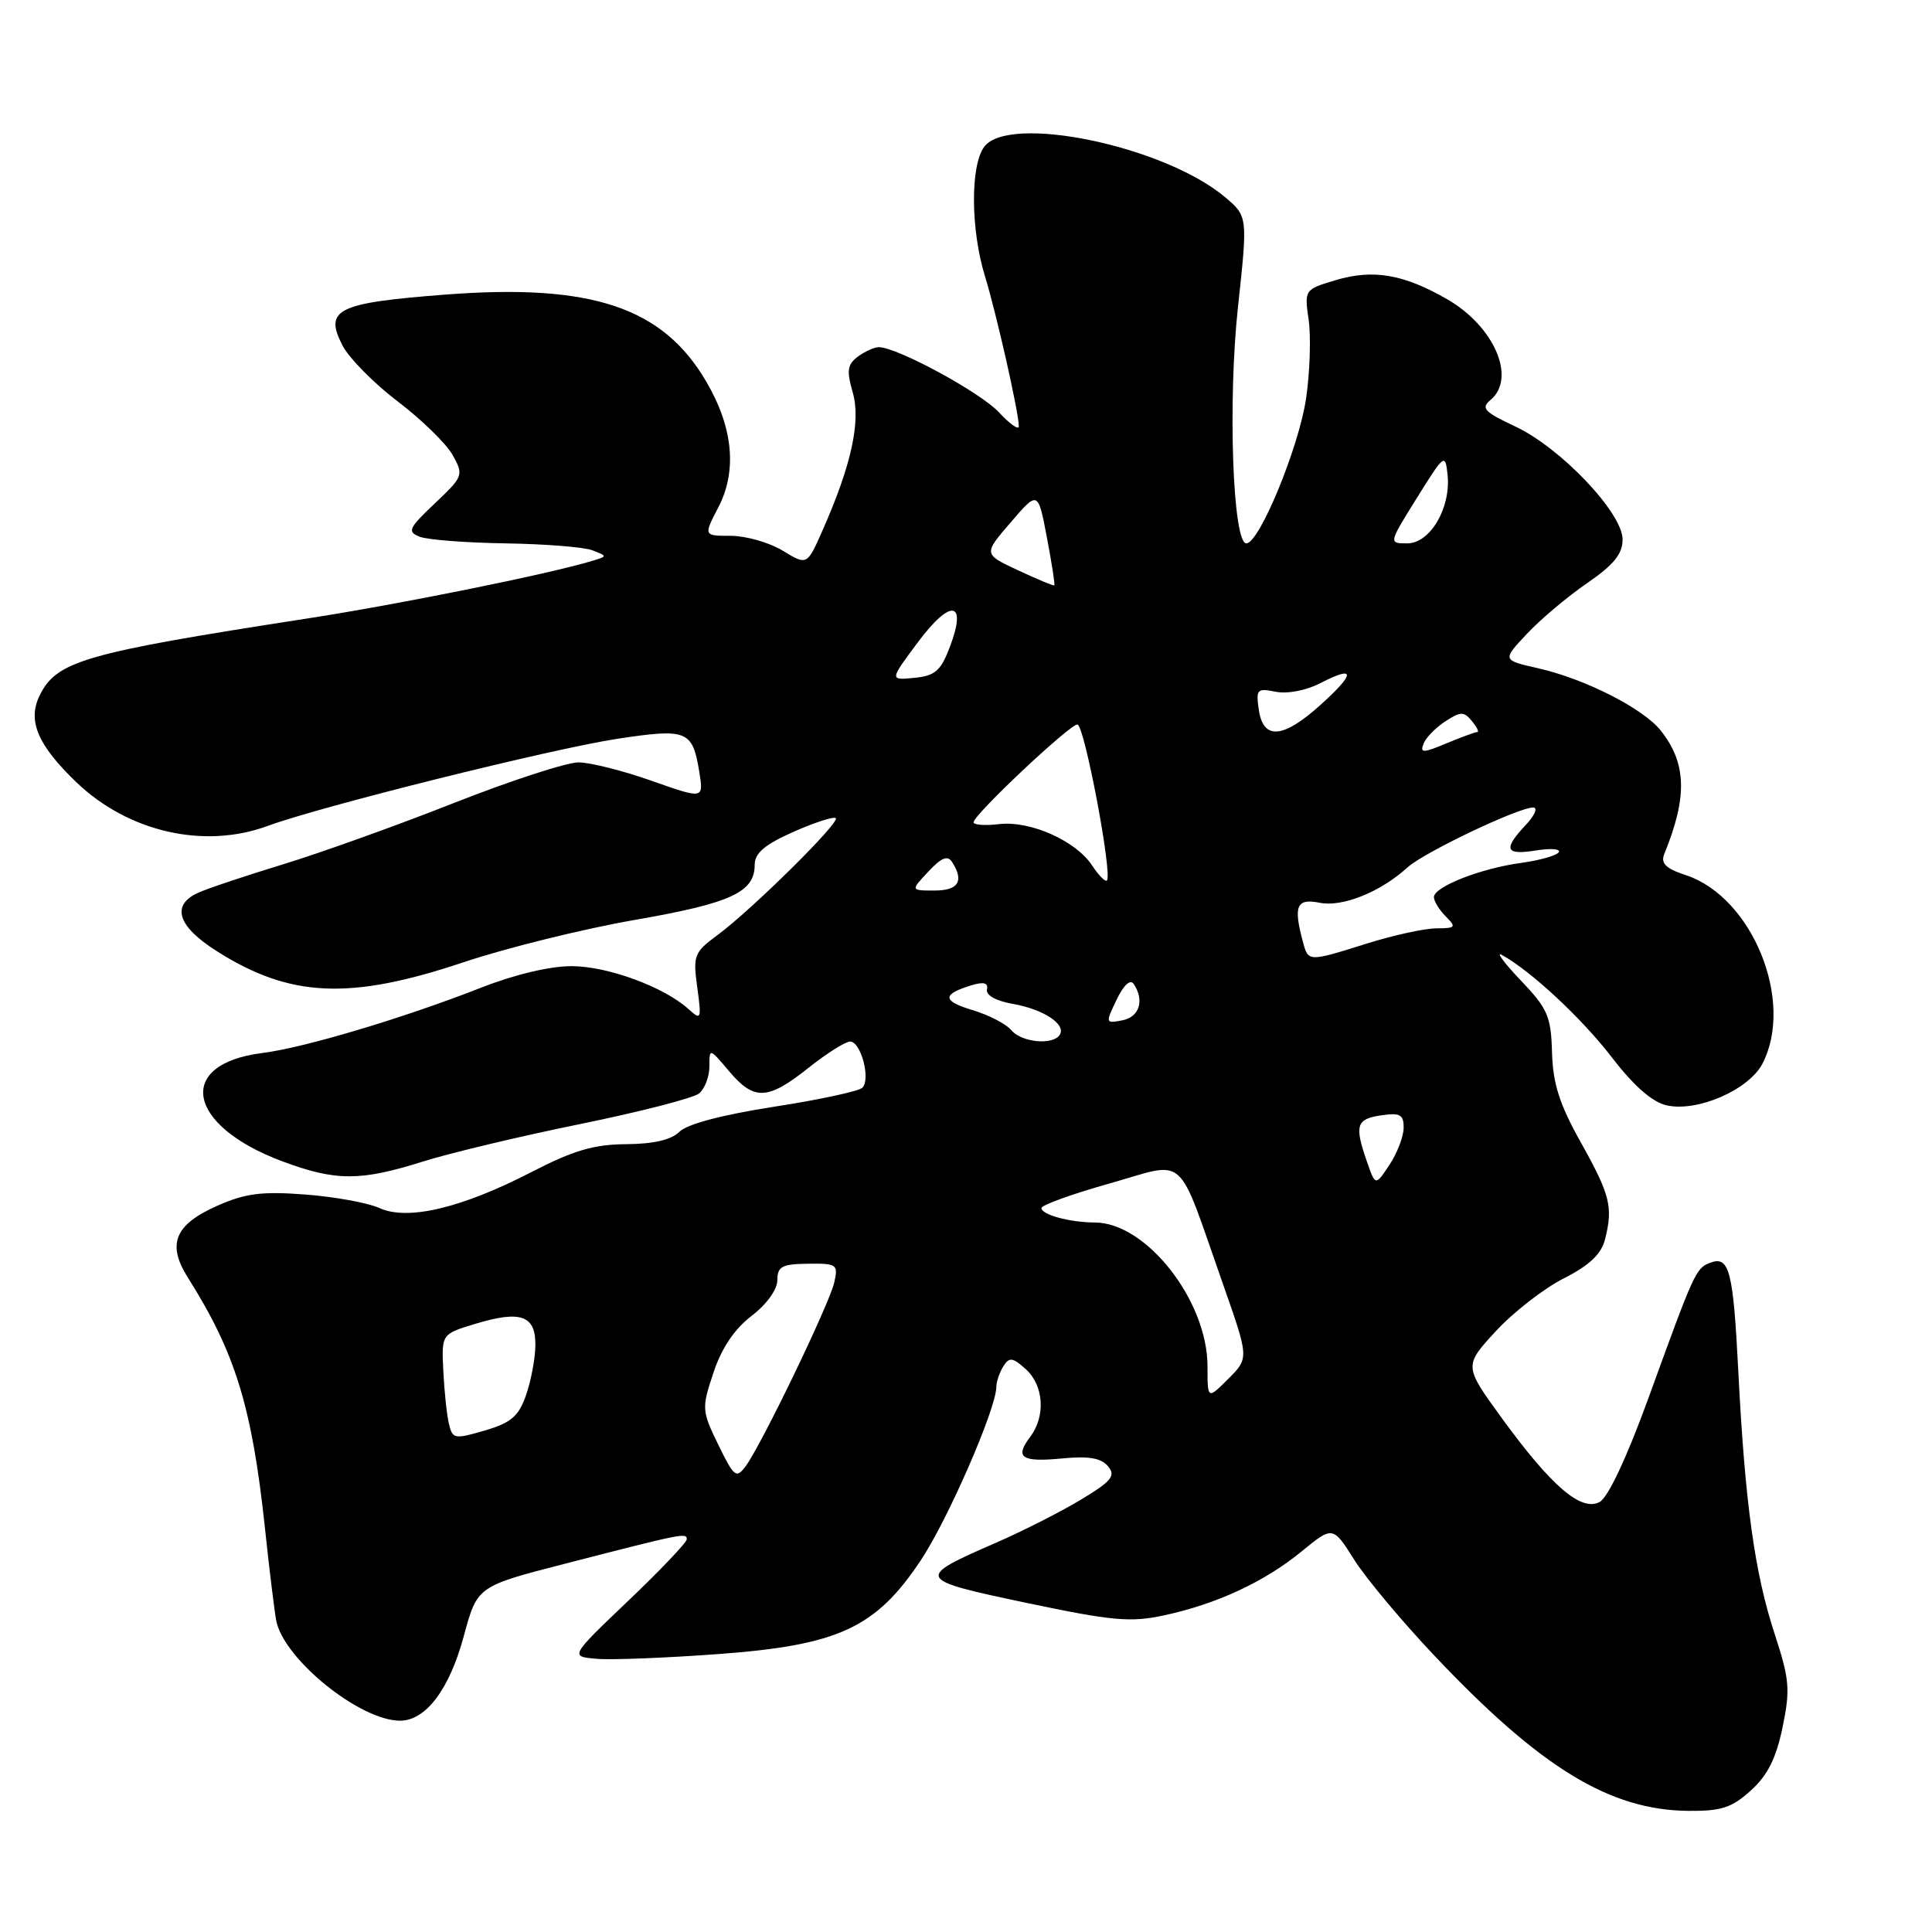 <?xml version="1.0" encoding="UTF-8" standalone="no"?>
<!DOCTYPE svg PUBLIC "-//W3C//DTD SVG 1.1//EN" "http://www.w3.org/Graphics/SVG/1.1/DTD/svg11.dtd" >
<svg xmlns="http://www.w3.org/2000/svg" xmlns:xlink="http://www.w3.org/1999/xlink" version="1.1" viewBox="0 0 256 256">
 <g >
 <path fill="currentColor"
d=" M 232.00 237.25 C 234.22 235.24 235.35 232.98 236.20 228.87 C 237.24 223.85 237.12 222.52 235.14 216.47 C 232.51 208.46 231.22 199.15 230.34 181.82 C 229.66 168.32 229.15 166.35 226.59 167.33 C 224.71 168.05 224.50 168.51 218.42 185.27 C 215.57 193.11 213.08 198.42 211.96 199.02 C 209.52 200.33 205.59 196.96 199.02 187.94 C 193.97 180.99 193.97 180.99 198.19 176.40 C 200.52 173.88 204.57 170.73 207.19 169.40 C 210.59 167.68 212.17 166.19 212.67 164.24 C 213.76 159.94 213.37 158.35 209.46 151.36 C 206.64 146.33 205.77 143.60 205.65 139.46 C 205.52 134.66 205.08 133.65 201.50 129.90 C 199.30 127.59 198.18 126.08 199.00 126.53 C 202.87 128.66 209.60 134.93 213.59 140.12 C 216.52 143.93 218.95 146.05 220.86 146.47 C 224.95 147.37 231.74 144.40 233.54 140.93 C 237.81 132.66 232.20 118.87 223.38 115.96 C 220.71 115.08 220.02 114.40 220.53 113.15 C 223.61 105.59 223.49 101.16 220.08 96.83 C 217.77 93.89 210.02 89.95 203.78 88.54 C 199.05 87.47 199.05 87.47 202.32 83.99 C 204.12 82.07 207.71 79.05 210.30 77.27 C 213.84 74.84 215.00 73.41 215.00 71.48 C 215.00 67.95 206.77 59.30 200.74 56.49 C 196.68 54.59 196.20 54.08 197.49 53.01 C 200.97 50.12 198.01 43.24 191.74 39.64 C 185.99 36.33 181.94 35.64 176.99 37.12 C 172.84 38.36 172.83 38.38 173.41 42.43 C 173.72 44.67 173.57 49.34 173.06 52.81 C 172.11 59.27 166.86 72.00 165.15 72.00 C 163.34 72.00 162.68 53.20 164.04 40.65 C 165.34 28.65 165.34 28.65 162.26 26.07 C 154.16 19.31 133.63 15.06 130.40 19.47 C 128.56 21.98 128.62 30.44 130.51 36.59 C 132.04 41.57 135.00 54.68 135.00 56.49 C 135.00 57.03 133.81 56.20 132.36 54.63 C 129.91 51.99 118.86 46.00 116.44 46.00 C 115.86 46.00 114.62 46.56 113.68 47.25 C 112.28 48.29 112.16 49.10 112.99 51.99 C 114.09 55.81 112.82 61.63 108.99 70.28 C 106.94 74.93 106.94 74.93 103.72 72.97 C 101.95 71.89 98.86 71.01 96.86 71.00 C 93.22 71.00 93.22 71.00 95.17 67.25 C 97.70 62.41 97.15 56.63 93.57 50.54 C 87.81 40.70 78.39 37.56 59.08 39.03 C 44.63 40.14 42.91 40.98 45.39 45.79 C 46.26 47.46 49.55 50.80 52.71 53.20 C 55.88 55.61 59.15 58.80 59.98 60.30 C 61.46 62.95 61.39 63.13 57.62 66.70 C 54.13 70.00 53.93 70.46 55.62 71.12 C 56.65 71.53 61.77 71.92 67.00 72.00 C 72.22 72.08 77.40 72.49 78.50 72.92 C 80.50 73.70 80.50 73.70 78.50 74.31 C 72.71 76.07 52.77 80.10 40.48 81.99 C 11.07 86.54 7.44 87.59 5.22 92.23 C 3.63 95.54 5.03 98.78 10.16 103.69 C 17.05 110.27 27.09 112.54 35.50 109.43 C 42.45 106.86 73.16 99.21 81.77 97.90 C 91.07 96.49 91.76 96.77 92.66 102.28 C 93.24 105.89 93.24 105.89 86.37 103.47 C 82.59 102.13 78.23 101.03 76.67 101.02 C 75.11 101.01 67.69 103.43 60.17 106.39 C 52.65 109.36 42.45 113.02 37.50 114.53 C 32.55 116.04 27.49 117.73 26.25 118.30 C 22.63 119.94 23.52 122.74 28.72 126.03 C 38.42 132.19 46.35 132.55 61.37 127.52 C 67.10 125.60 77.34 123.07 84.14 121.89 C 96.85 119.68 100.00 118.23 100.00 114.60 C 100.00 113.04 101.32 111.92 105.14 110.22 C 107.97 108.97 110.49 108.16 110.75 108.41 C 111.32 108.98 99.59 120.57 95.05 123.92 C 91.97 126.19 91.81 126.61 92.39 130.83 C 92.97 135.07 92.91 135.23 91.23 133.71 C 88.00 130.78 80.56 128.04 75.78 128.02 C 72.90 128.01 68.21 129.12 63.78 130.86 C 53.51 134.89 40.33 138.83 34.76 139.53 C 23.22 140.97 24.70 149.12 37.35 153.86 C 44.45 156.52 47.75 156.53 56.00 153.92 C 59.58 152.79 68.98 150.55 76.89 148.94 C 84.81 147.32 91.90 145.50 92.64 144.88 C 93.39 144.26 94.00 142.65 94.00 141.30 C 94.00 138.86 94.01 138.86 96.59 141.92 C 99.91 145.87 101.72 145.80 107.11 141.51 C 109.52 139.59 112.01 138.02 112.64 138.01 C 114.07 138.00 115.40 143.00 114.27 144.13 C 113.81 144.59 108.53 145.73 102.55 146.65 C 95.74 147.71 91.06 148.94 90.05 149.95 C 88.96 151.04 86.62 151.58 82.96 151.61 C 78.68 151.64 75.97 152.44 70.43 155.30 C 61.15 160.09 54.01 161.78 50.27 160.07 C 48.74 159.38 44.32 158.57 40.44 158.28 C 34.71 157.84 32.51 158.12 28.79 159.77 C 23.15 162.27 22.09 164.85 24.89 169.28 C 31.18 179.24 33.39 186.40 35.11 202.50 C 35.69 208.00 36.37 213.50 36.60 214.73 C 37.58 219.83 47.68 228.00 53.01 228.00 C 56.42 228.00 59.55 223.85 61.45 216.81 C 63.24 210.19 63.24 210.19 74.87 207.20 C 90.49 203.17 91.00 203.07 91.00 203.96 C 91.00 204.38 87.51 208.05 83.25 212.11 C 75.50 219.50 75.50 219.50 79.08 219.80 C 81.05 219.97 88.31 219.68 95.22 219.17 C 111.07 218.00 116.02 215.72 121.97 206.81 C 125.58 201.40 131.98 186.73 132.02 183.78 C 132.02 183.08 132.45 181.84 132.95 181.04 C 133.74 179.79 134.18 179.85 135.94 181.44 C 138.32 183.60 138.57 187.66 136.50 190.40 C 134.42 193.15 135.34 193.77 140.76 193.25 C 144.26 192.91 145.92 193.20 146.82 194.29 C 147.87 195.55 147.32 196.24 143.28 198.68 C 140.65 200.28 135.57 202.85 132.00 204.41 C 121.20 209.11 121.30 209.29 136.02 212.39 C 147.37 214.78 149.78 215.00 154.21 214.05 C 161.21 212.55 167.56 209.60 172.47 205.57 C 176.61 202.19 176.61 202.19 179.45 206.69 C 181.02 209.16 185.82 214.91 190.13 219.45 C 204.15 234.27 213.32 239.86 223.73 239.95 C 228.08 239.99 229.48 239.53 232.00 237.25 Z  M 95.18 191.44 C 92.98 186.91 92.96 186.62 94.54 181.87 C 95.62 178.62 97.32 176.10 99.58 174.37 C 101.58 172.84 103.00 170.88 103.00 169.63 C 103.01 167.82 103.61 167.49 107.06 167.45 C 110.90 167.40 111.09 167.53 110.54 169.95 C 109.89 172.80 100.87 191.51 98.79 194.30 C 97.56 195.95 97.26 195.71 95.18 191.44 Z  M 59.48 188.65 C 59.20 187.47 58.87 184.31 58.74 181.63 C 58.50 176.77 58.50 176.77 63.00 175.41 C 69.03 173.58 71.01 174.31 70.94 178.32 C 70.91 180.07 70.35 183.03 69.69 184.90 C 68.72 187.67 67.71 188.53 64.24 189.55 C 60.21 190.73 59.96 190.68 59.48 188.65 Z  M 160.00 181.04 C 160.00 172.37 151.91 162.02 145.10 161.99 C 141.73 161.97 138.00 160.96 138.00 160.07 C 138.00 159.68 142.07 158.21 147.04 156.81 C 157.45 153.87 155.81 152.41 162.08 170.23 C 165.50 179.96 165.50 179.96 162.75 182.71 C 160.00 185.45 160.00 185.45 160.00 181.04 Z  M 181.13 153.93 C 179.45 149.12 179.71 148.27 183.00 147.79 C 185.51 147.42 186.00 147.68 185.99 149.42 C 185.99 150.57 185.15 152.77 184.12 154.33 C 182.25 157.16 182.25 157.16 181.13 153.93 Z  M 134.00 136.50 C 133.32 135.68 131.00 134.48 128.85 133.84 C 124.82 132.63 124.80 131.74 128.78 130.54 C 130.35 130.06 130.97 130.24 130.78 131.11 C 130.61 131.87 131.98 132.63 134.20 133.02 C 138.25 133.73 141.29 135.72 140.43 137.11 C 139.55 138.53 135.36 138.14 134.00 136.50 Z  M 147.96 132.46 C 148.91 130.49 149.78 129.70 150.23 130.39 C 151.67 132.56 150.98 134.77 148.71 135.20 C 146.47 135.63 146.46 135.58 147.96 132.46 Z  M 172.63 124.75 C 171.36 120.02 171.80 119.01 174.86 119.62 C 177.89 120.23 182.94 118.19 186.52 114.92 C 188.69 112.95 201.17 107.00 203.15 107.00 C 203.81 107.00 203.37 108.04 202.17 109.31 C 199.13 112.55 199.45 113.35 203.52 112.69 C 205.46 112.38 206.82 112.48 206.55 112.92 C 206.28 113.36 204.03 114.00 201.55 114.34 C 196.18 115.07 190.00 117.50 190.00 118.88 C 190.00 119.42 190.71 120.56 191.57 121.43 C 193.00 122.86 192.89 123.00 190.32 123.01 C 188.77 123.02 184.65 123.92 181.16 125.01 C 173.29 127.48 173.36 127.48 172.63 124.75 Z  M 123.01 115.49 C 124.76 113.62 125.57 113.30 126.17 114.24 C 127.77 116.76 127.00 118.00 123.83 118.00 C 120.65 118.00 120.65 118.00 123.01 115.49 Z  M 144.71 114.68 C 142.56 111.41 136.53 108.72 132.39 109.20 C 130.53 109.42 129.00 109.31 129.00 108.96 C 129.00 107.97 141.71 96.00 142.76 96.00 C 143.68 96.00 147.44 115.90 146.67 116.67 C 146.45 116.88 145.57 115.99 144.71 114.68 Z  M 188.62 98.56 C 188.92 97.77 190.21 96.43 191.49 95.60 C 193.53 94.26 193.97 94.25 195.03 95.54 C 195.70 96.34 196.02 97.00 195.74 97.00 C 195.47 97.00 193.63 97.68 191.65 98.50 C 188.57 99.79 188.14 99.80 188.62 98.56 Z  M 166.80 94.06 C 166.40 91.34 166.56 91.16 169.04 91.66 C 170.59 91.97 173.09 91.49 174.95 90.52 C 179.62 88.11 179.65 89.18 175.02 93.36 C 170.02 97.88 167.39 98.10 166.80 94.06 Z  M 121.64 85.08 C 125.97 79.27 128.18 79.60 125.87 85.70 C 124.66 88.90 123.91 89.55 121.14 89.82 C 117.86 90.14 117.86 90.14 121.64 85.08 Z  M 134.90 75.57 C 130.30 73.42 130.30 73.42 133.92 69.22 C 137.54 65.01 137.54 65.01 138.72 71.22 C 139.37 74.64 139.81 77.49 139.70 77.57 C 139.59 77.65 137.43 76.75 134.90 75.57 Z  M 187.75 65.97 C 191.38 60.14 191.51 60.04 191.81 62.91 C 192.27 67.30 189.50 72.00 186.47 72.00 C 183.99 72.00 183.99 72.00 187.75 65.97 Z "/>
</g>
</svg>